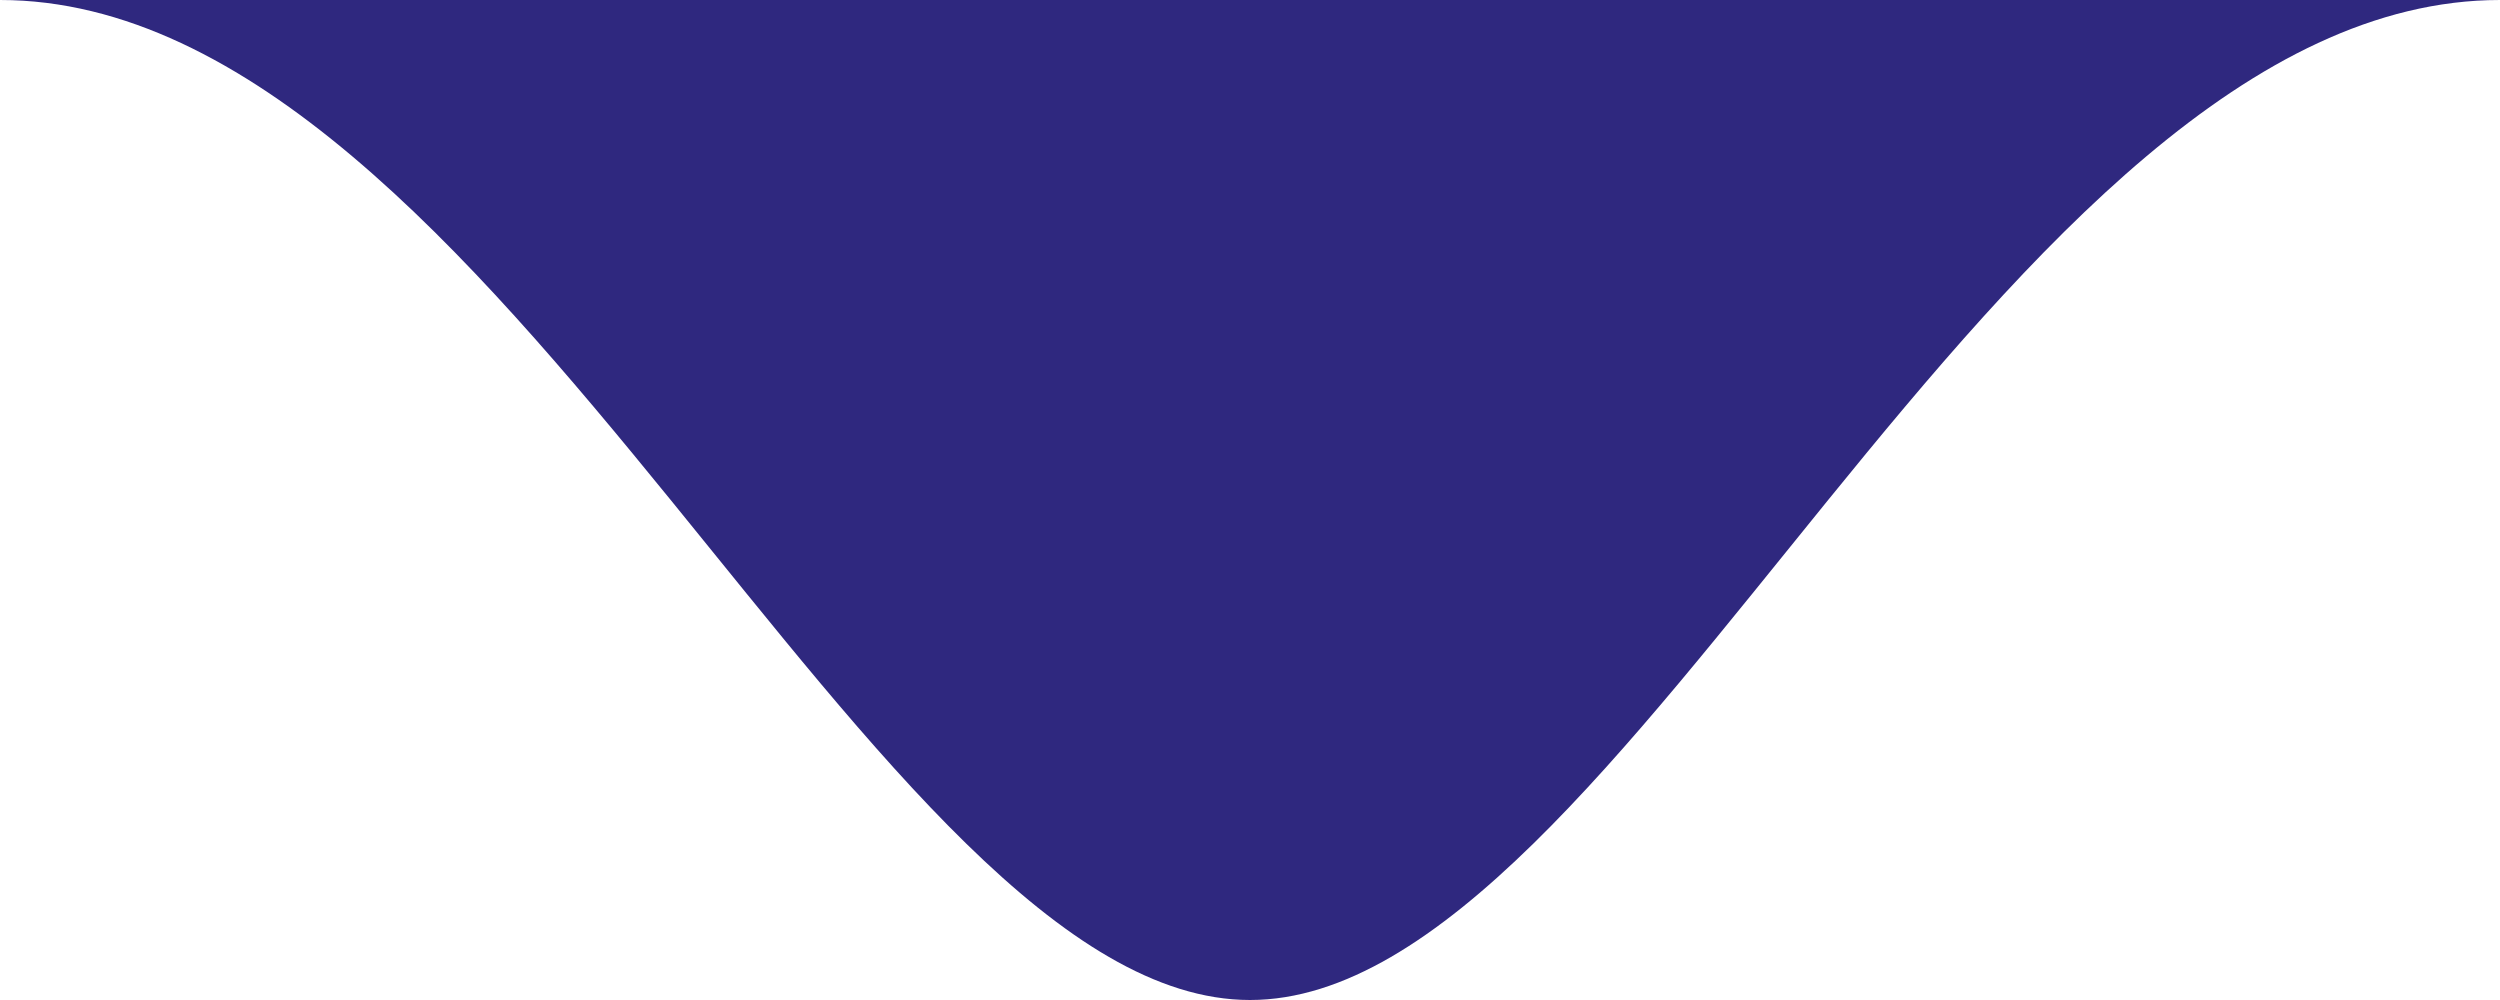 <svg width="20" height="8" viewBox="0 0 20 8" fill="none" xmlns="http://www.w3.org/2000/svg">
<path fill-rule="evenodd" clip-rule="evenodd" d="M10 8C13 8 16 0 20 0H0C3.975 0 7 8 10 8Z" fill="#2F287F"/>
</svg>

